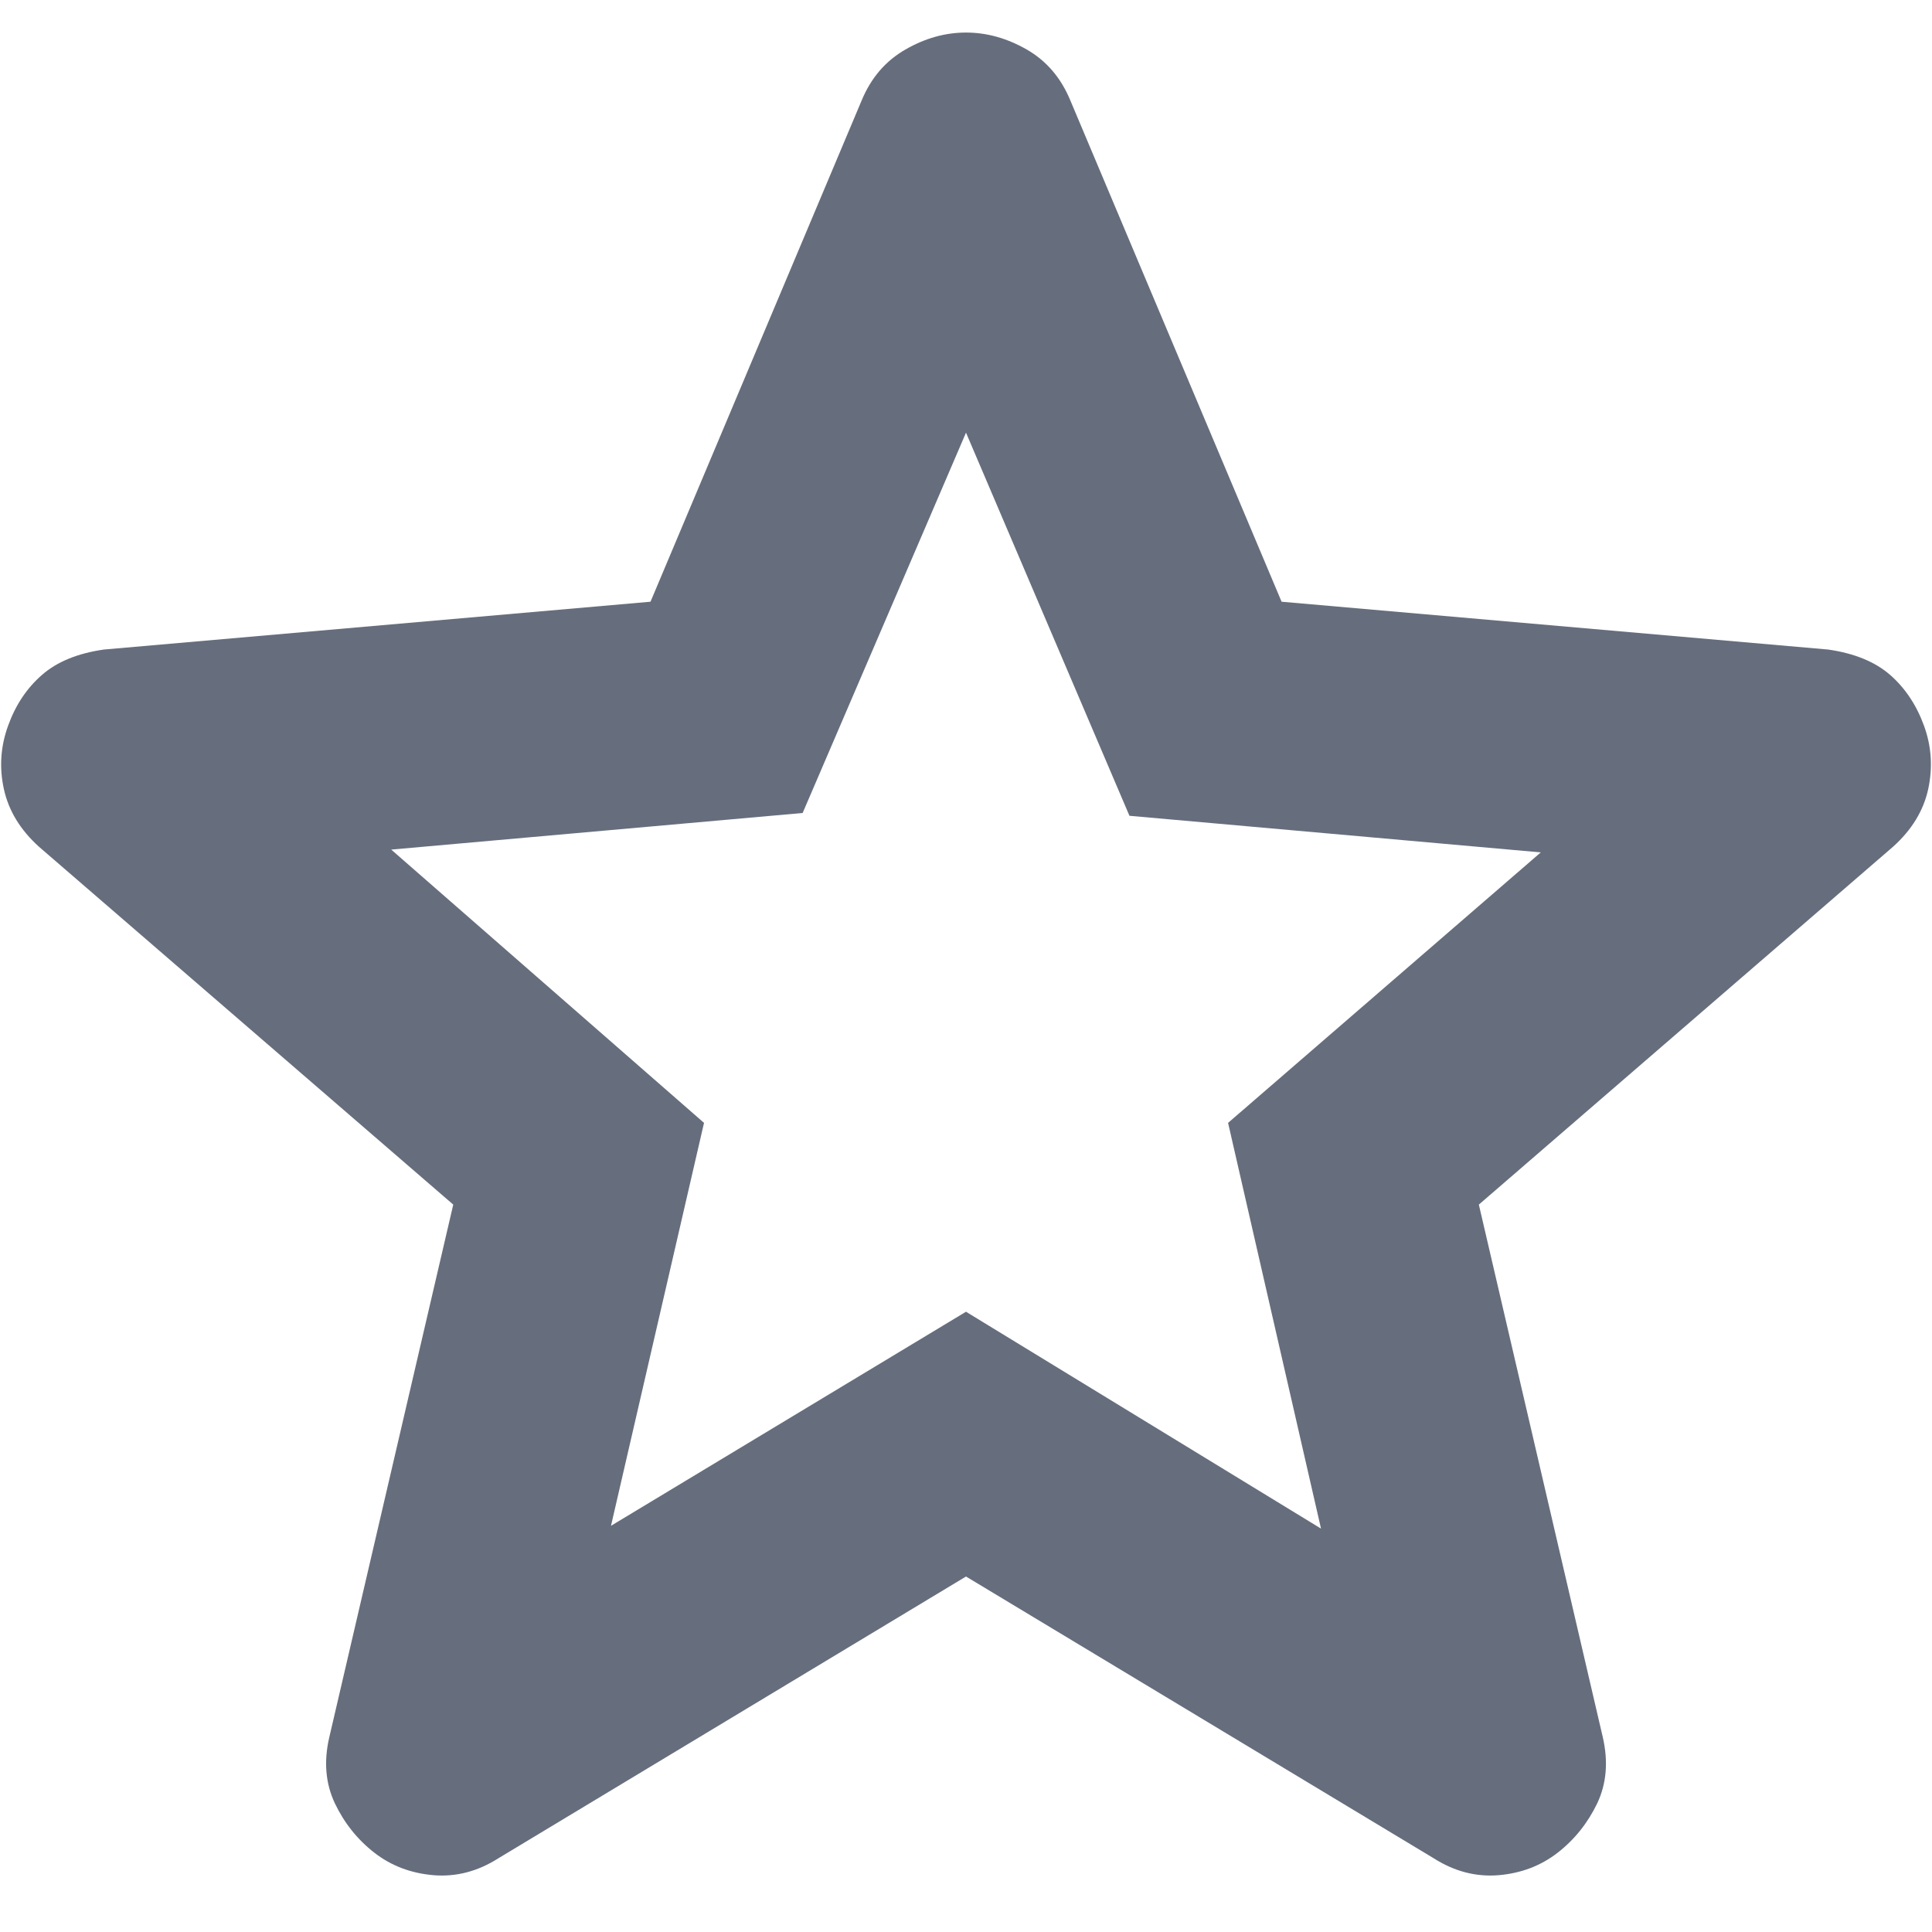 <svg width="20" height="20" viewBox="0 0 20 20" fill="none" xmlns="http://www.w3.org/2000/svg">
<path d="M6.325 15.795L10 13.579L13.675 15.824L12.713 11.624L15.95 8.824L11.692 8.445L10 4.479L8.309 8.416L4.05 8.795L7.288 11.624L6.325 15.795ZM10 16.32L5.159 19.237C4.945 19.373 4.721 19.431 4.488 19.412C4.254 19.392 4.05 19.315 3.875 19.179C3.7 19.043 3.564 18.872 3.467 18.669C3.37 18.464 3.35 18.235 3.409 17.983L4.692 12.47L0.404 8.766C0.21 8.591 0.089 8.392 0.04 8.168C-0.009 7.944 0.006 7.726 0.084 7.512C0.161 7.298 0.278 7.123 0.434 6.987C0.589 6.851 0.803 6.763 1.075 6.724L6.734 6.229L8.921 1.037C9.018 0.804 9.169 0.629 9.374 0.512C9.577 0.395 9.786 0.337 10 0.337C10.214 0.337 10.423 0.395 10.628 0.512C10.832 0.629 10.982 0.804 11.079 1.037L13.267 6.229L18.925 6.724C19.197 6.763 19.411 6.851 19.567 6.987C19.722 7.123 19.839 7.298 19.917 7.512C19.995 7.726 20.009 7.944 19.961 8.168C19.912 8.392 19.791 8.591 19.596 8.766L15.309 12.47L16.592 17.983C16.65 18.235 16.631 18.464 16.534 18.669C16.436 18.872 16.3 19.043 16.125 19.179C15.95 19.315 15.746 19.392 15.513 19.412C15.279 19.431 15.056 19.373 14.842 19.237L10 16.32Z" fill="#666E7D"/>
</svg>
